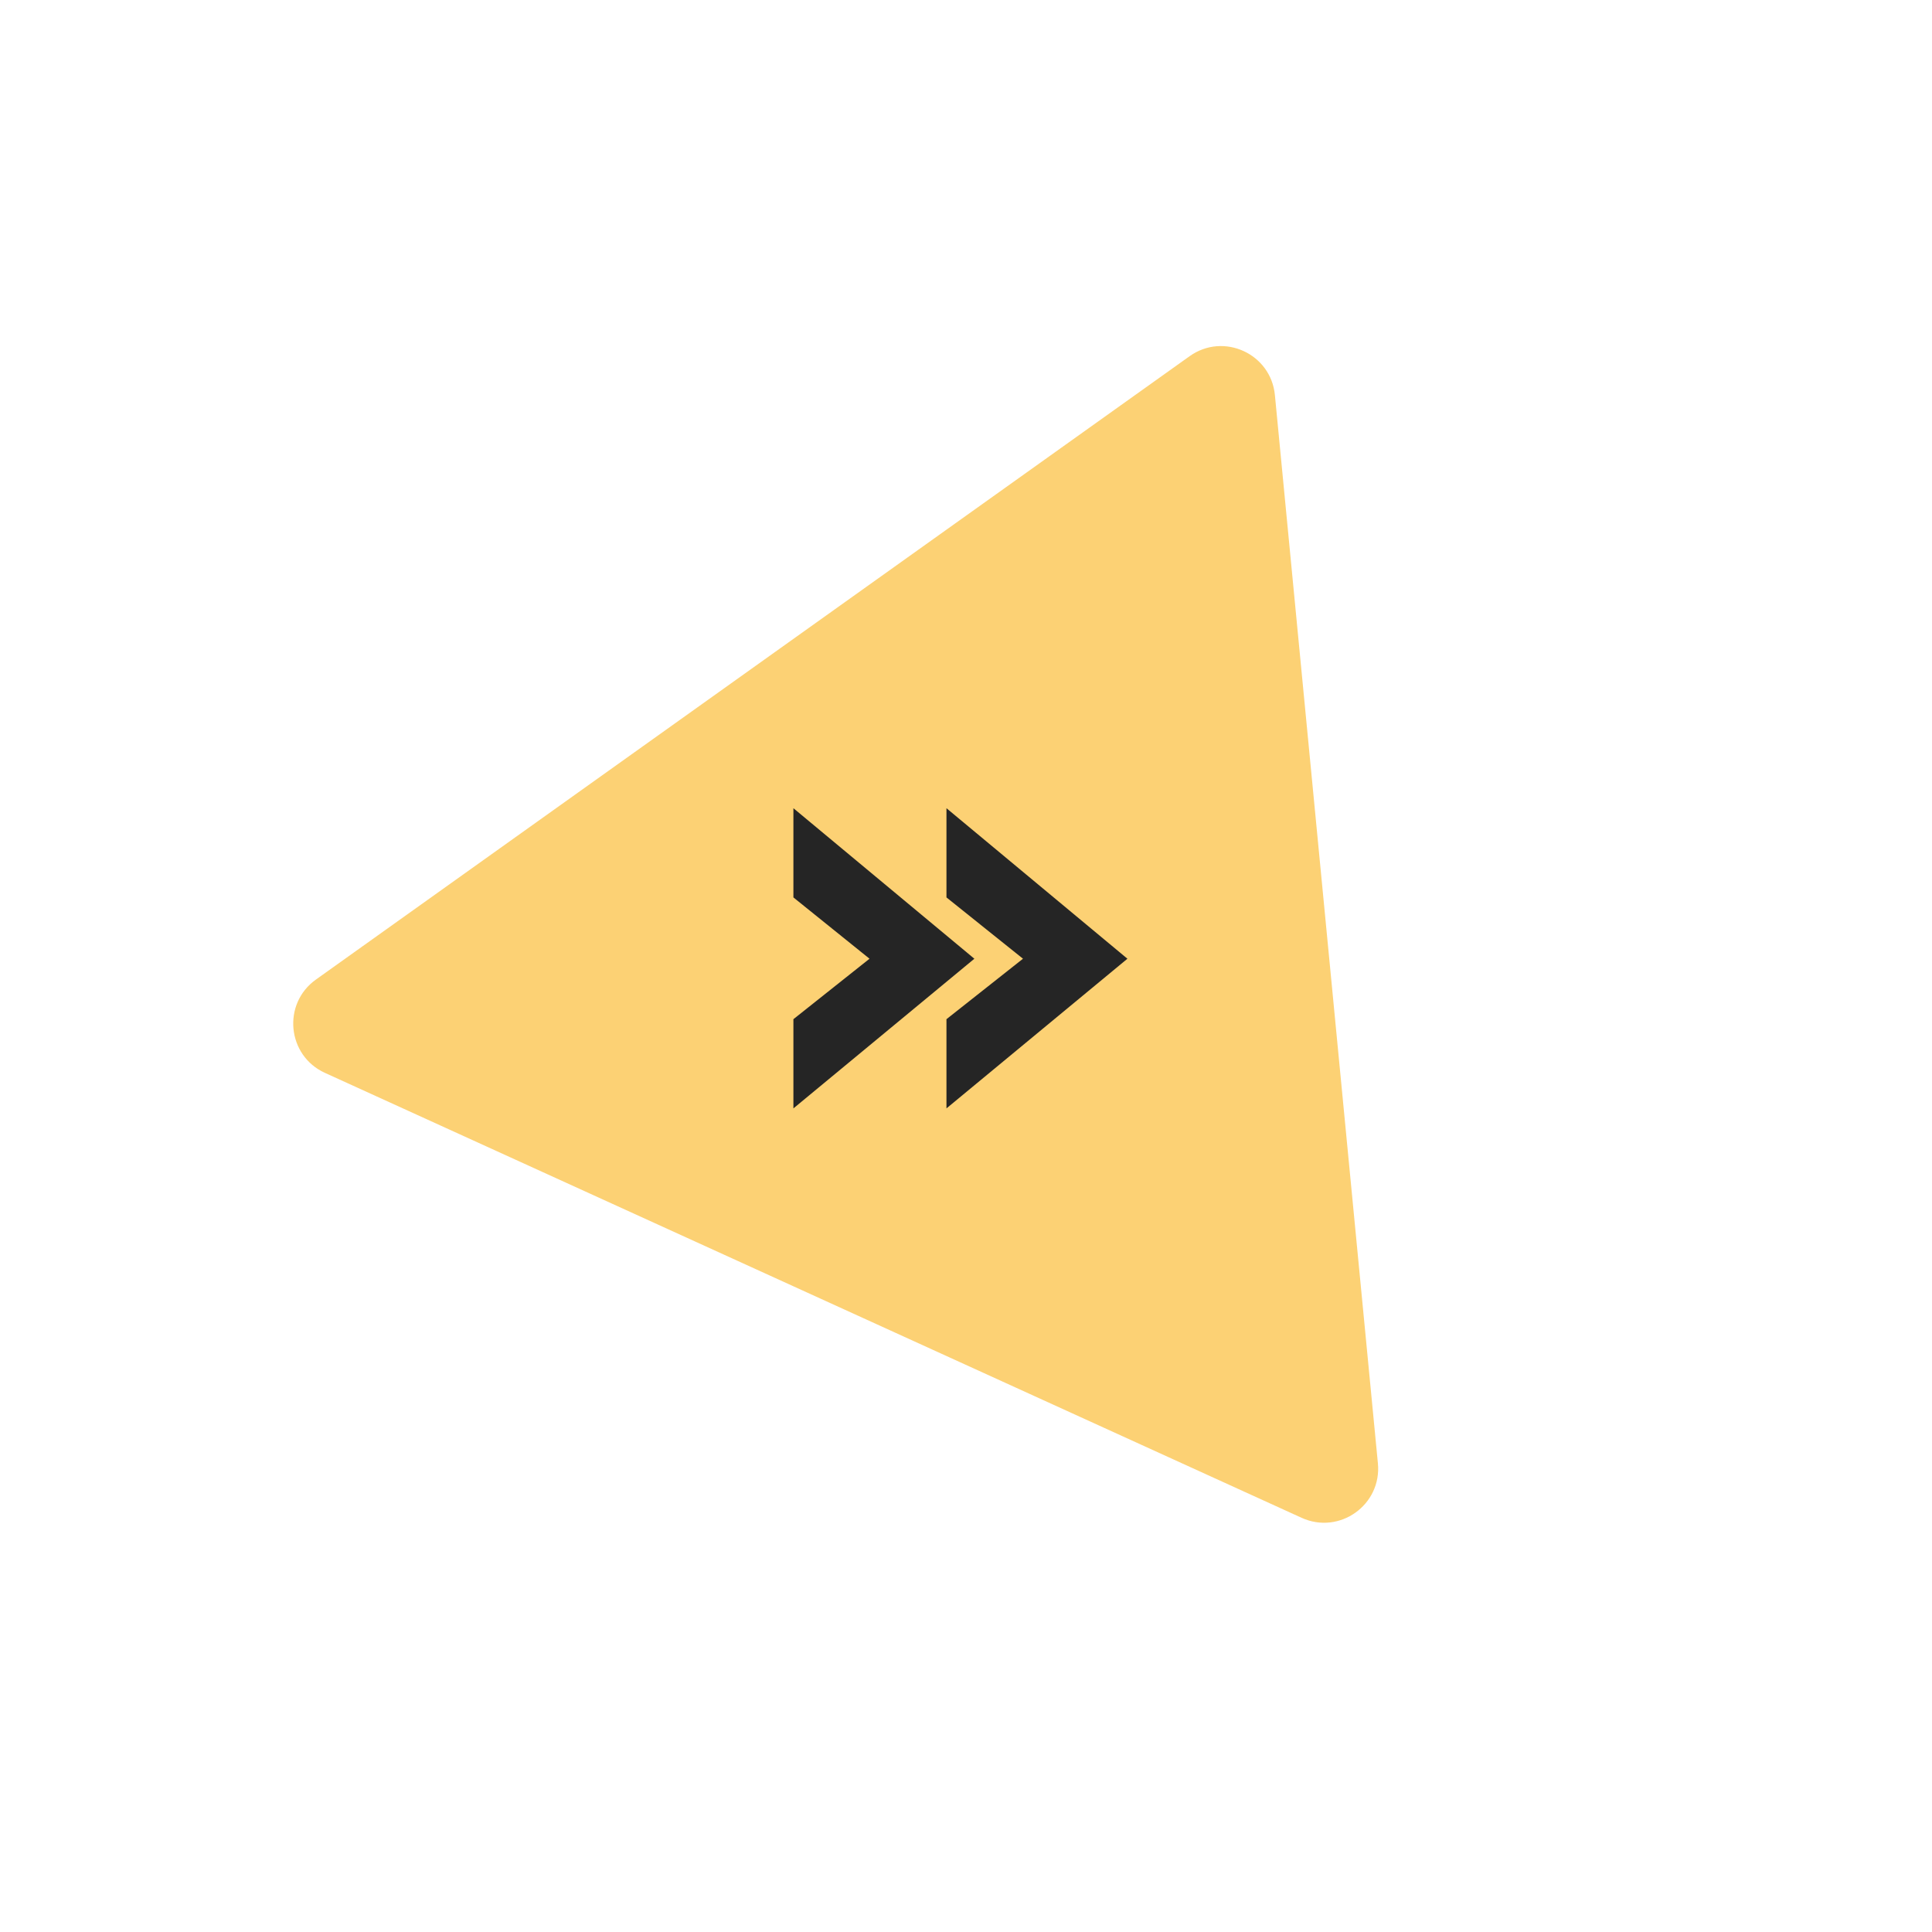 <svg width="357" height="357" viewBox="0 0 357 357" fill="none" xmlns="http://www.w3.org/2000/svg">
<path opacity="0.85" d="M219.816 65.82C226.083 61.348 234.84 65.338 235.578 73L254.613 270.404C255.352 278.067 247.519 283.656 240.514 280.464L60.039 198.247C53.034 195.056 52.111 185.478 58.377 181.006L219.816 65.82Z" fill="#FBC95C"/>
<g clip-path="url(#clip0_231_145)">
<path d="M146.608 204.812V188.328L160.671 177.156L146.608 165.828V149.344L180.046 177.156L146.608 204.812ZM174.89 204.812V188.328L189.03 177.156L174.89 165.828V149.344L208.327 177.156L174.89 204.812Z" fill="#252525"/>
</g>
<defs>
<clipPath id="clip0_231_145">
<rect x="92.999" y="59" width="171" height="171" rx="10" fill="white"/>
</clipPath>
</defs>
</svg>
